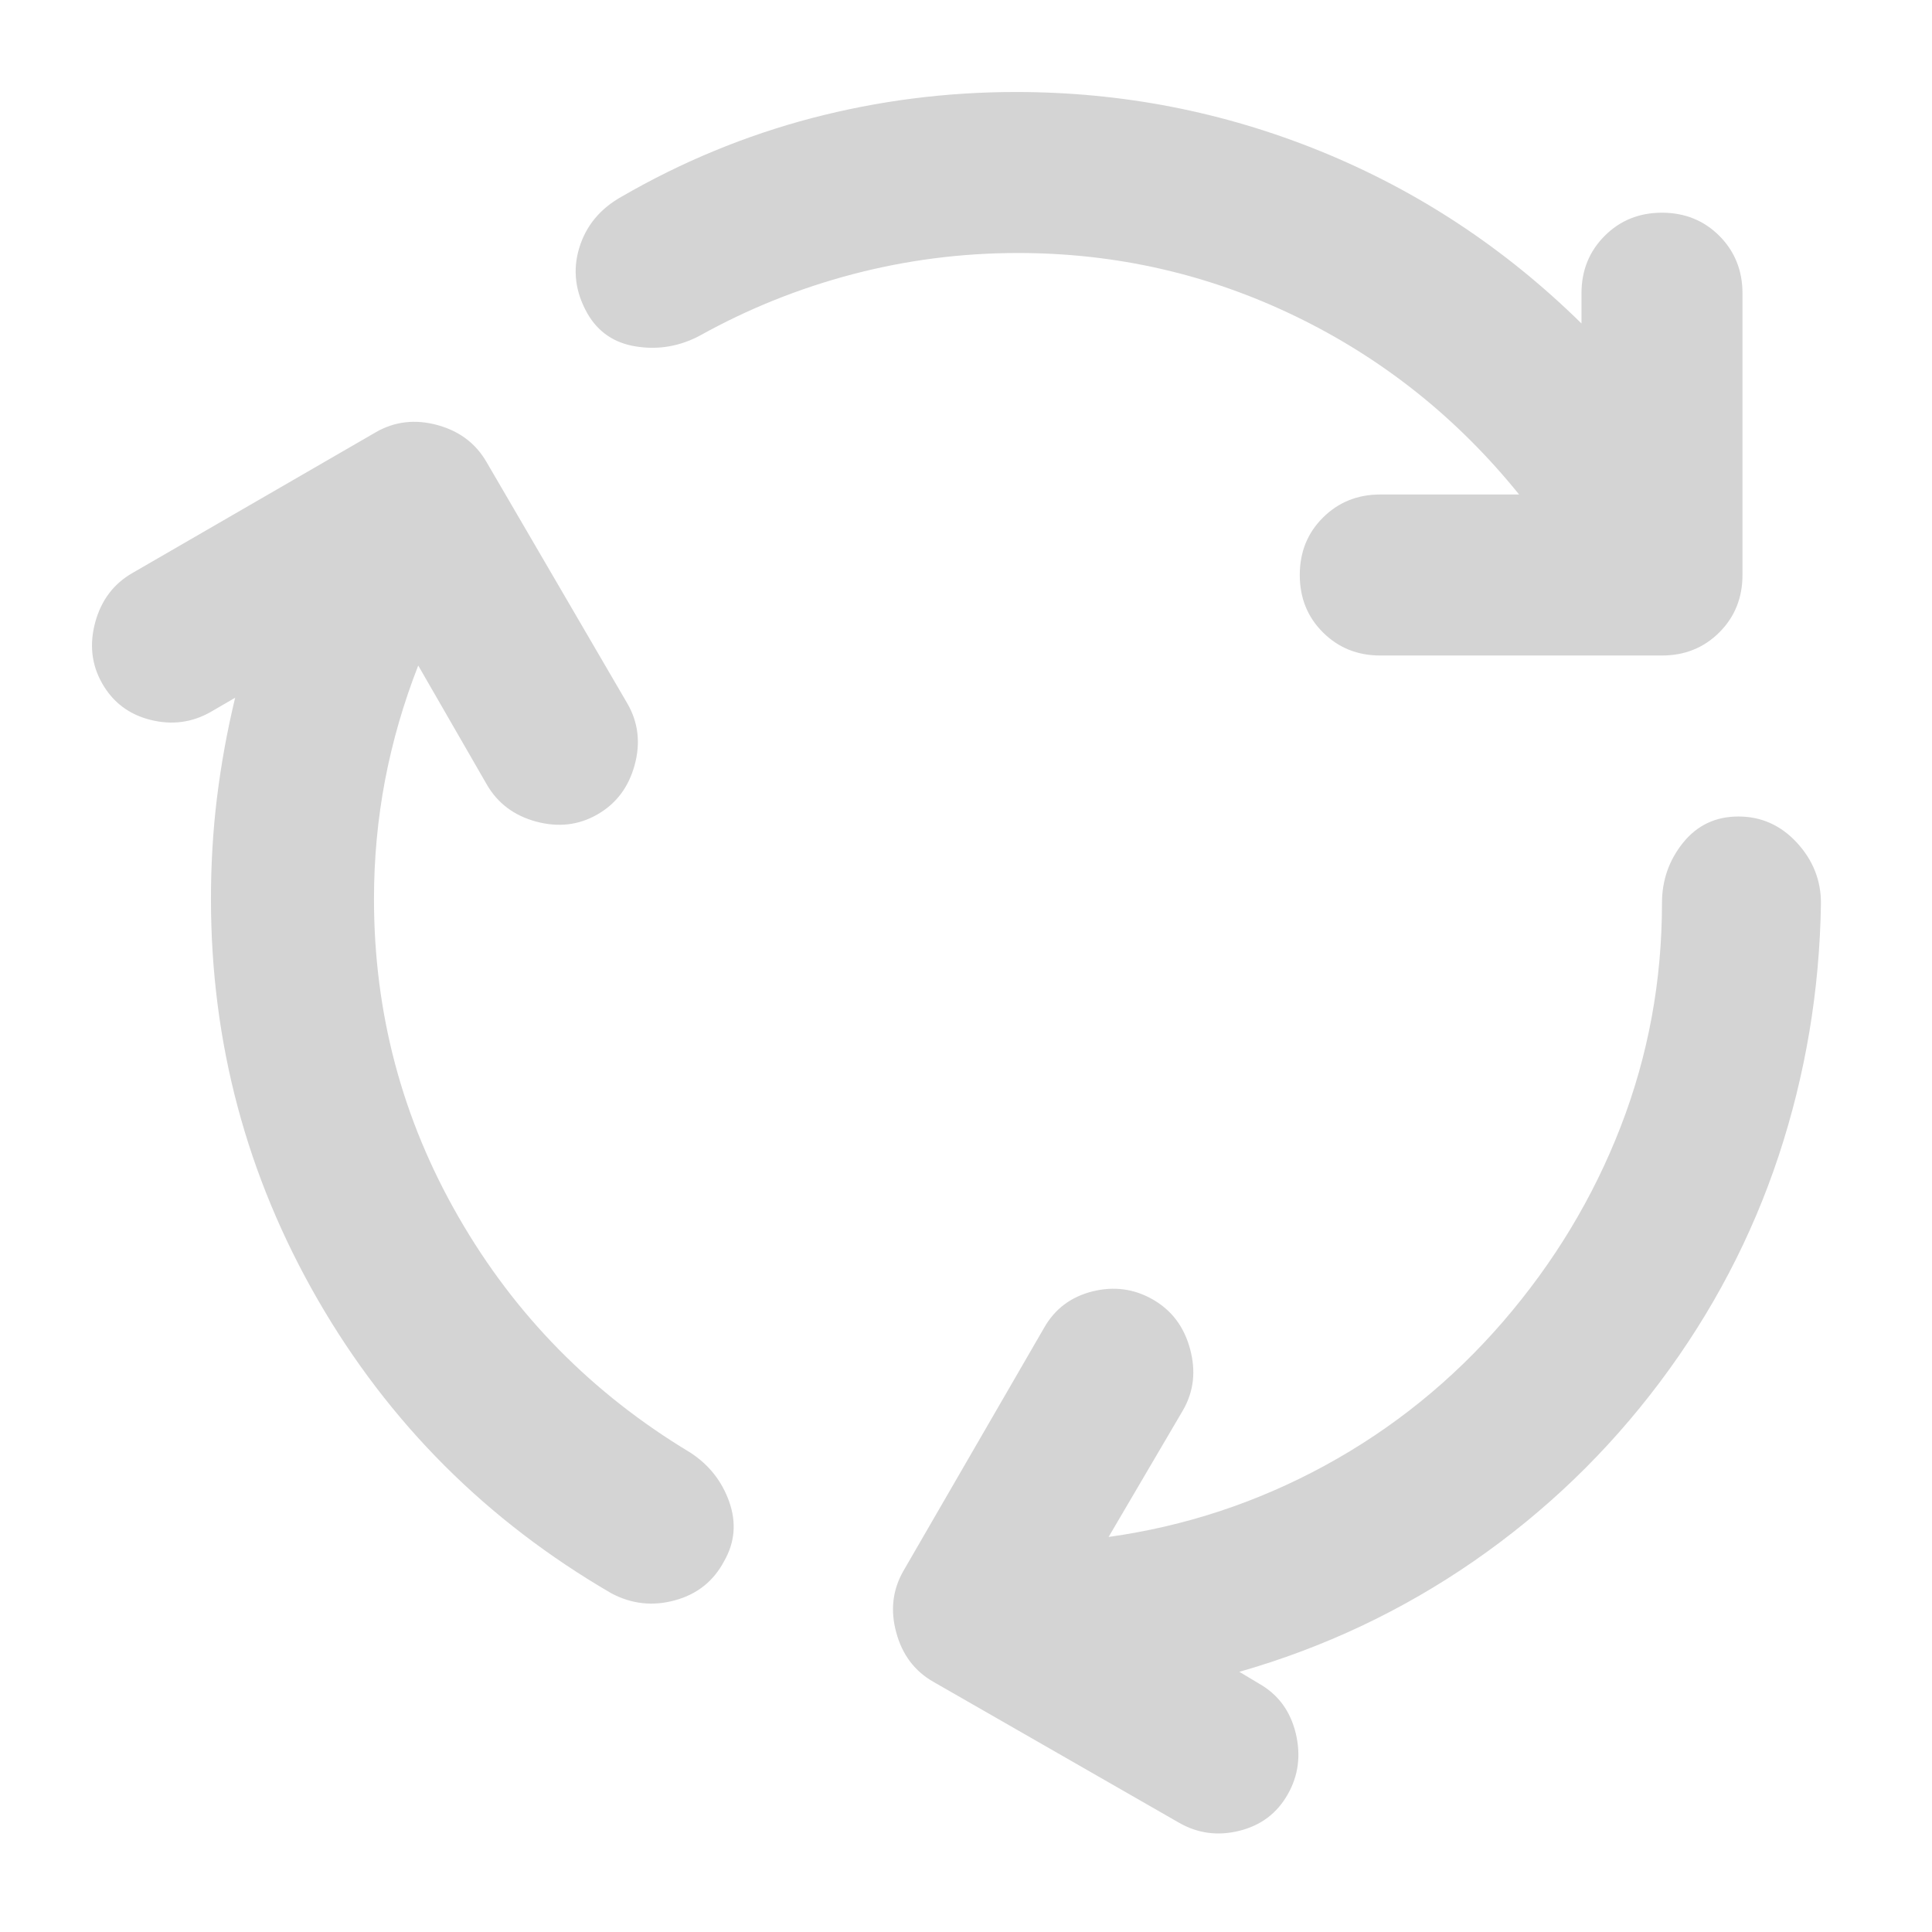 <svg width="21" height="21" viewBox="0 0 21 21" fill="none" xmlns="http://www.w3.org/2000/svg">
<mask id="mask0_13808_15397" style="mask-type:alpha" maskUnits="userSpaceOnUse" x="0" y="0" width="21" height="21">
<rect width="21" height="21" fill="#D9D9D9"/>
</mask>
<g mask="url(#mask0_13808_15397)">
<path d="M4.065 9.772C4.065 11.011 4.371 12.164 4.984 13.228C5.596 14.293 6.435 15.146 7.5 15.787C7.704 15.919 7.846 16.097 7.926 16.323C8.006 16.549 7.988 16.765 7.871 16.969C7.755 17.188 7.576 17.33 7.335 17.395C7.095 17.461 6.865 17.435 6.646 17.319C5.29 16.531 4.226 15.467 3.453 14.125C2.68 12.783 2.293 11.332 2.293 9.772C2.293 9.393 2.315 9.024 2.359 8.667C2.403 8.31 2.468 7.949 2.556 7.584L2.293 7.737C2.089 7.854 1.87 7.883 1.637 7.825C1.404 7.767 1.229 7.635 1.112 7.431C0.995 7.227 0.97 7.005 1.035 6.764C1.101 6.523 1.236 6.345 1.44 6.228L4.087 4.697C4.291 4.58 4.514 4.555 4.754 4.62C4.995 4.686 5.173 4.821 5.29 5.025L6.821 7.65C6.938 7.854 6.964 8.077 6.898 8.317C6.832 8.558 6.697 8.736 6.493 8.853C6.289 8.97 6.067 8.995 5.826 8.93C5.585 8.864 5.407 8.729 5.29 8.525L4.546 7.234C4.386 7.643 4.266 8.058 4.185 8.481C4.105 8.904 4.065 9.334 4.065 9.772ZM11.065 2.75C10.453 2.75 9.855 2.827 9.271 2.98C8.688 3.133 8.134 3.355 7.609 3.647C7.39 3.764 7.16 3.804 6.92 3.767C6.679 3.731 6.501 3.61 6.384 3.406C6.253 3.173 6.223 2.936 6.296 2.695C6.369 2.455 6.522 2.269 6.756 2.138C7.412 1.758 8.101 1.474 8.823 1.284C9.545 1.095 10.285 1 11.043 1C12.195 1 13.3 1.215 14.357 1.645C15.415 2.076 16.359 2.699 17.19 3.516V3.188C17.19 2.94 17.274 2.732 17.442 2.564C17.609 2.396 17.817 2.312 18.065 2.312C18.313 2.312 18.521 2.396 18.689 2.564C18.856 2.732 18.94 2.94 18.94 3.188V6.25C18.94 6.498 18.856 6.706 18.689 6.873C18.521 7.041 18.313 7.125 18.065 7.125H15.003C14.755 7.125 14.547 7.041 14.379 6.873C14.211 6.706 14.128 6.498 14.128 6.25C14.128 6.002 14.211 5.794 14.379 5.627C14.547 5.459 14.755 5.375 15.003 5.375H16.512C15.841 4.544 15.032 3.898 14.084 3.439C13.136 2.98 12.13 2.75 11.065 2.75ZM16.337 14.366C16.891 13.724 17.318 13.017 17.617 12.244C17.916 11.471 18.065 10.662 18.065 9.816C18.065 9.568 18.142 9.349 18.295 9.159C18.448 8.97 18.648 8.875 18.896 8.875C19.144 8.875 19.356 8.97 19.531 9.159C19.706 9.349 19.793 9.568 19.793 9.816C19.779 10.764 19.625 11.679 19.334 12.561C19.042 13.443 18.612 14.264 18.043 15.022C17.474 15.78 16.8 16.429 16.02 16.969C15.24 17.508 14.39 17.909 13.471 18.172L13.69 18.303C13.894 18.42 14.025 18.598 14.084 18.839C14.142 19.08 14.113 19.302 13.996 19.506C13.88 19.71 13.705 19.842 13.471 19.9C13.238 19.958 13.019 19.929 12.815 19.812L10.146 18.281C9.942 18.165 9.807 17.986 9.742 17.745C9.676 17.505 9.702 17.282 9.818 17.078L11.35 14.431C11.466 14.227 11.641 14.096 11.874 14.037C12.108 13.979 12.327 14.008 12.531 14.125C12.735 14.242 12.87 14.42 12.935 14.661C13.001 14.902 12.976 15.124 12.859 15.328L12.05 16.706C12.881 16.59 13.665 16.331 14.401 15.93C15.137 15.529 15.783 15.007 16.337 14.366Z" fill="#D4D4D4"/>
</g>
</svg>
